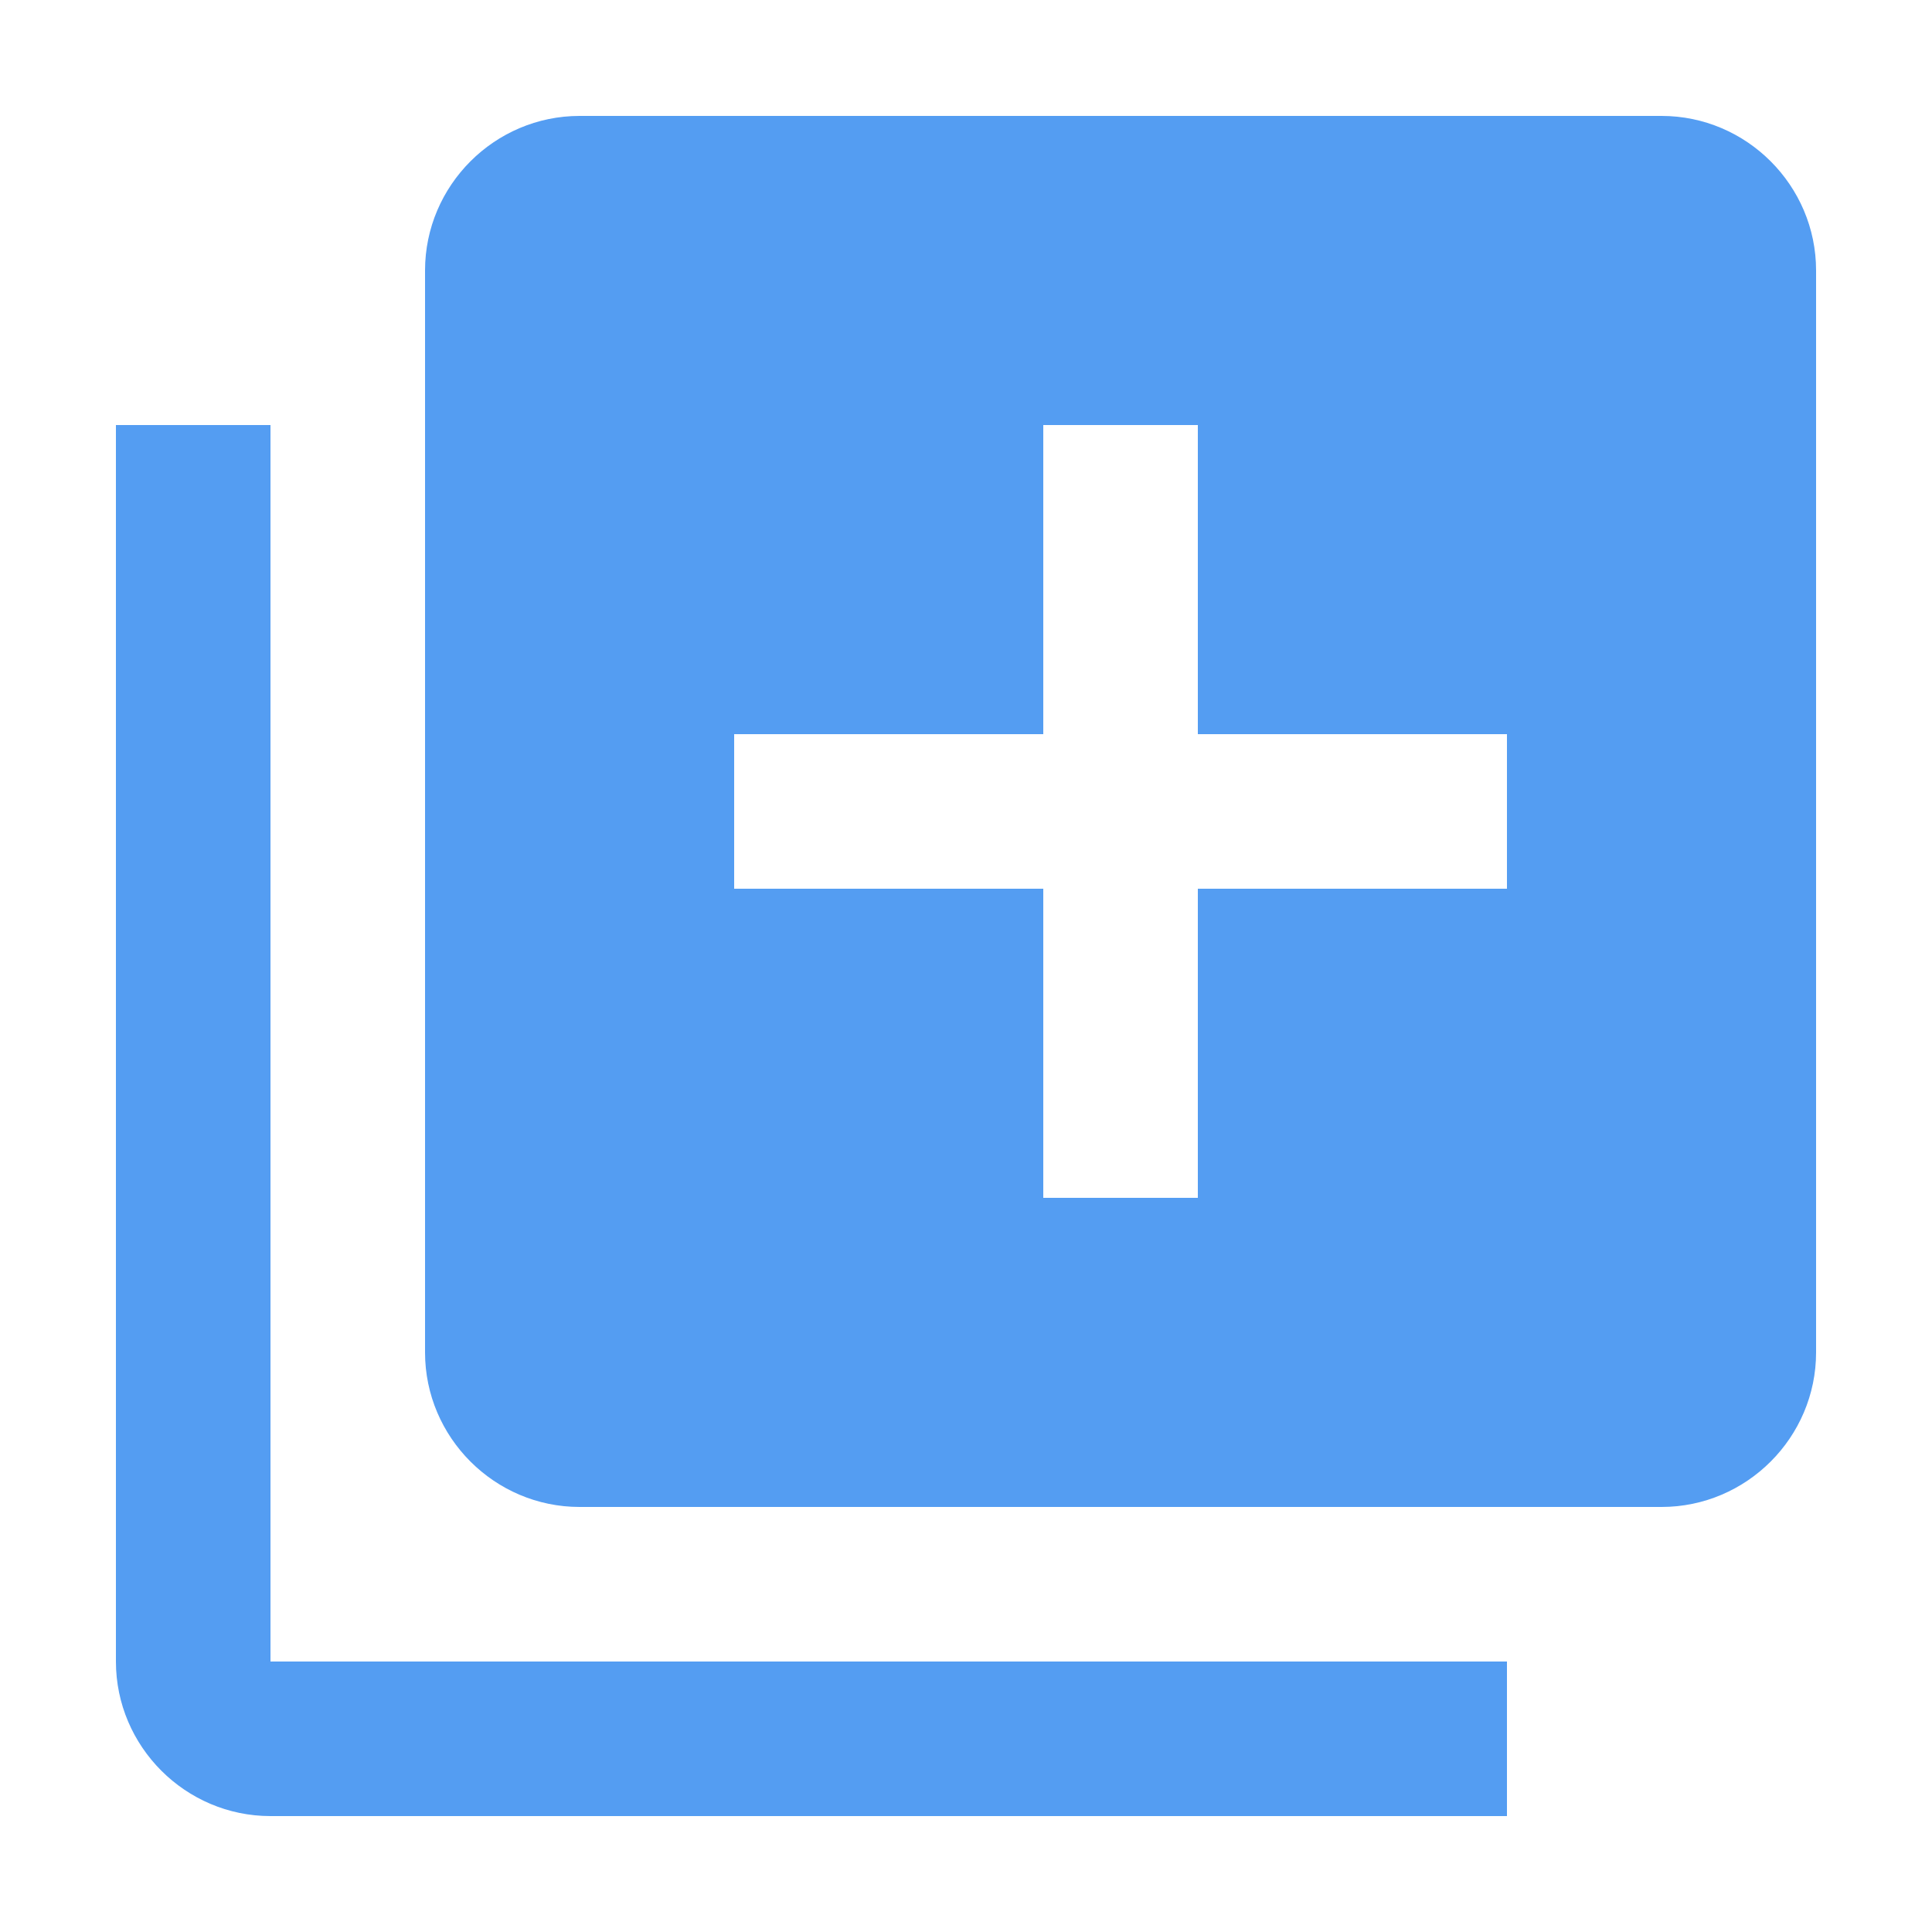 <?xml version="1.0" standalone="no"?><!DOCTYPE svg PUBLIC "-//W3C//DTD SVG 1.1//EN" "http://www.w3.org/Graphics/SVG/1.1/DTD/svg11.dtd"><svg t="1757332259385" class="icon" viewBox="0 0 1024 1024" version="1.1" xmlns="http://www.w3.org/2000/svg" p-id="137702" xmlns:xlink="http://www.w3.org/1999/xlink" width="200" height="200"><path d="M143.36 225.28H61.44v655.36c0 45.056 36.864 81.92 81.92 81.92h655.36v-81.92H143.36V225.28z m737.28-163.84H307.2c-45.056 0-81.92 36.864-81.92 81.92v573.44c0 45.056 36.864 81.92 81.92 81.92h573.44c45.056 0 81.92-36.864 81.92-81.92V143.36c0-45.056-36.864-81.92-81.92-81.92z m-81.92 409.6h-163.84v163.84h-81.92v-163.84h-163.84v-81.92h163.84v-163.84h81.92v163.84h163.84v81.92z" fill="#549DF2" p-id="137703"></path></svg>